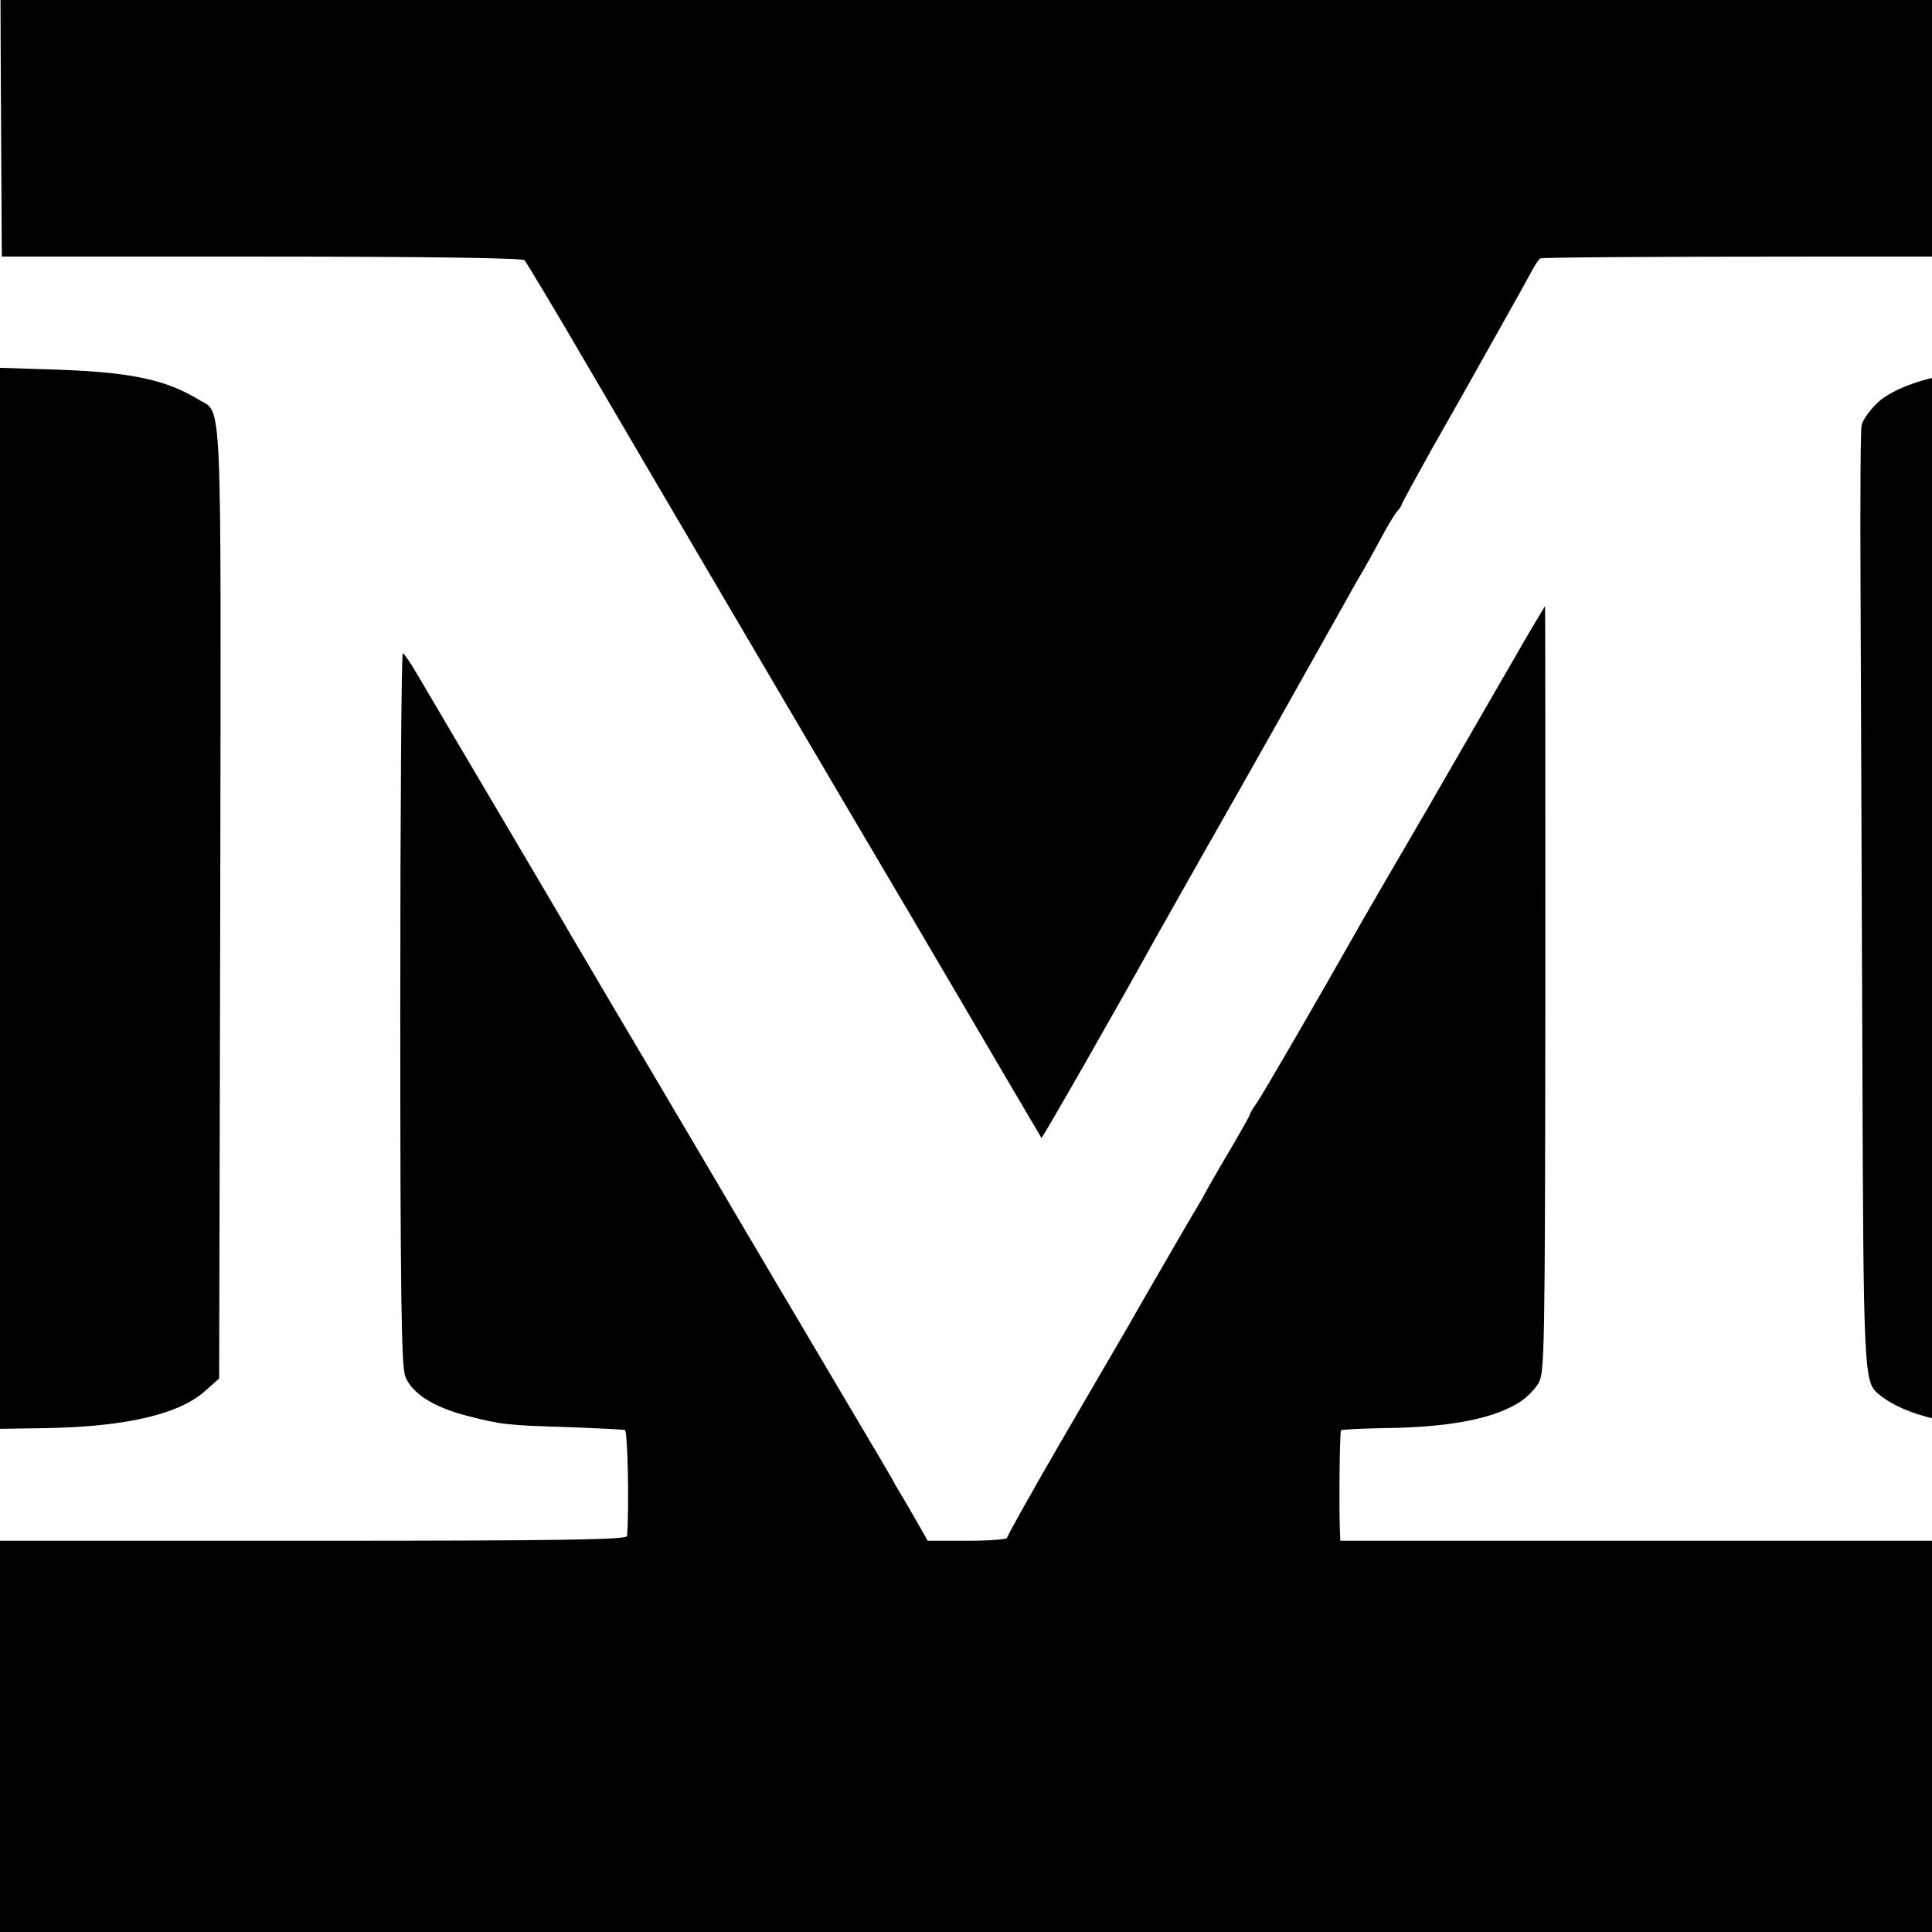 <?xml version="1.0" standalone="no"?>
<!DOCTYPE svg PUBLIC "-//W3C//DTD SVG 20010904//EN"
 "http://www.w3.org/TR/2001/REC-SVG-20010904/DTD/svg10.dtd">
<svg version="1.0" xmlns="http://www.w3.org/2000/svg"
 width="16pt" height="16pt" viewBox="0 0 16 16"
 preserveAspectRatio="xMidYMid meet">
<g transform="translate(0,16) scale(0.003,-0.003)"
fill="#000000" stroke="none">
<path d="M2 5163 l3 -538 717 0 c464 0 720 -4 726 -10 5 -6 86 -140 179 -300
182 -311 663 -1130 876 -1490 71 -121 137 -233 147 -250 29 -50 223 -380 225
-383 2 -2 204 351 313 548 14 25 71 126 127 225 121 212 307 543 378 670 28
50 58 104 68 120 10 17 32 57 50 90 17 33 38 67 45 76 8 8 14 18 14 21 0 2 37
70 81 149 45 79 93 164 107 189 14 25 45 80 69 123 44 78 87 155 107 192 6 11
14 22 18 25 3 3 331 5 727 5 l721 0 0 537 0 538 -2850 0 -2850 0 2 -537z"/>
<path d="M0 2853 l0 -1464 128 2 c222 4 370 39 441 105 l36 32 3 1312 c2 1449
7 1349 -61 1391 -94 57 -196 77 -424 83 l-123 4 0 -1465z"/>
<path d="M5507 4314 c-1 -1 -33 -4 -71 -7 -109 -10 -210 -44 -255 -87 -21 -21
-40 -48 -42 -61 -3 -13 -4 -206 -3 -429 1 -223 3 -800 5 -1283 3 -915 4 -929
46 -963 72 -59 208 -91 395 -93 l118 -2 -2 1463 -3 1463 -93 0 c-51 0 -94 0
-95 -1z"/>
<path d="M4213 3573 c-28 -49 -60 -104 -71 -123 -11 -19 -102 -177 -202 -350
-101 -173 -191 -328 -200 -345 -92 -163 -256 -446 -271 -467 -11 -15 -19 -29
-19 -32 0 -2 -26 -49 -58 -103 -32 -54 -61 -105 -65 -113 -4 -8 -13 -24 -20
-35 -17 -28 -170 -292 -194 -335 -11 -19 -91 -156 -177 -304 -86 -148 -156
-273 -156 -278 0 -4 -49 -8 -109 -8 l-110 0 -33 58 c-18 31 -38 66 -45 77 -7
11 -16 27 -20 35 -4 8 -55 94 -112 190 -105 178 -236 398 -443 750 -63 107
-159 269 -213 360 -54 91 -105 179 -115 195 -9 17 -100 170 -200 340 -101 171
-201 340 -223 378 -21 37 -42 67 -45 67 -4 0 -7 -442 -7 -982 0 -795 3 -989
14 -1015 19 -47 78 -84 170 -108 98 -25 113 -26 271 -31 85 -3 160 -7 165 -8
8 -3 12 -221 6 -293 -1 -10 -181 -13 -866 -13 l-865 0 0 -540 0 -540 2850 0
2850 0 0 540 0 540 -1000 0 -1000 0 -1 23 c-3 62 -1 279 3 282 2 2 55 5 119 6
181 2 304 26 376 73 17 11 40 34 50 51 17 29 18 82 19 1088 0 581 0 1057 -1
1057 0 0 -24 -39 -52 -87z"/>
</g>
</svg>
